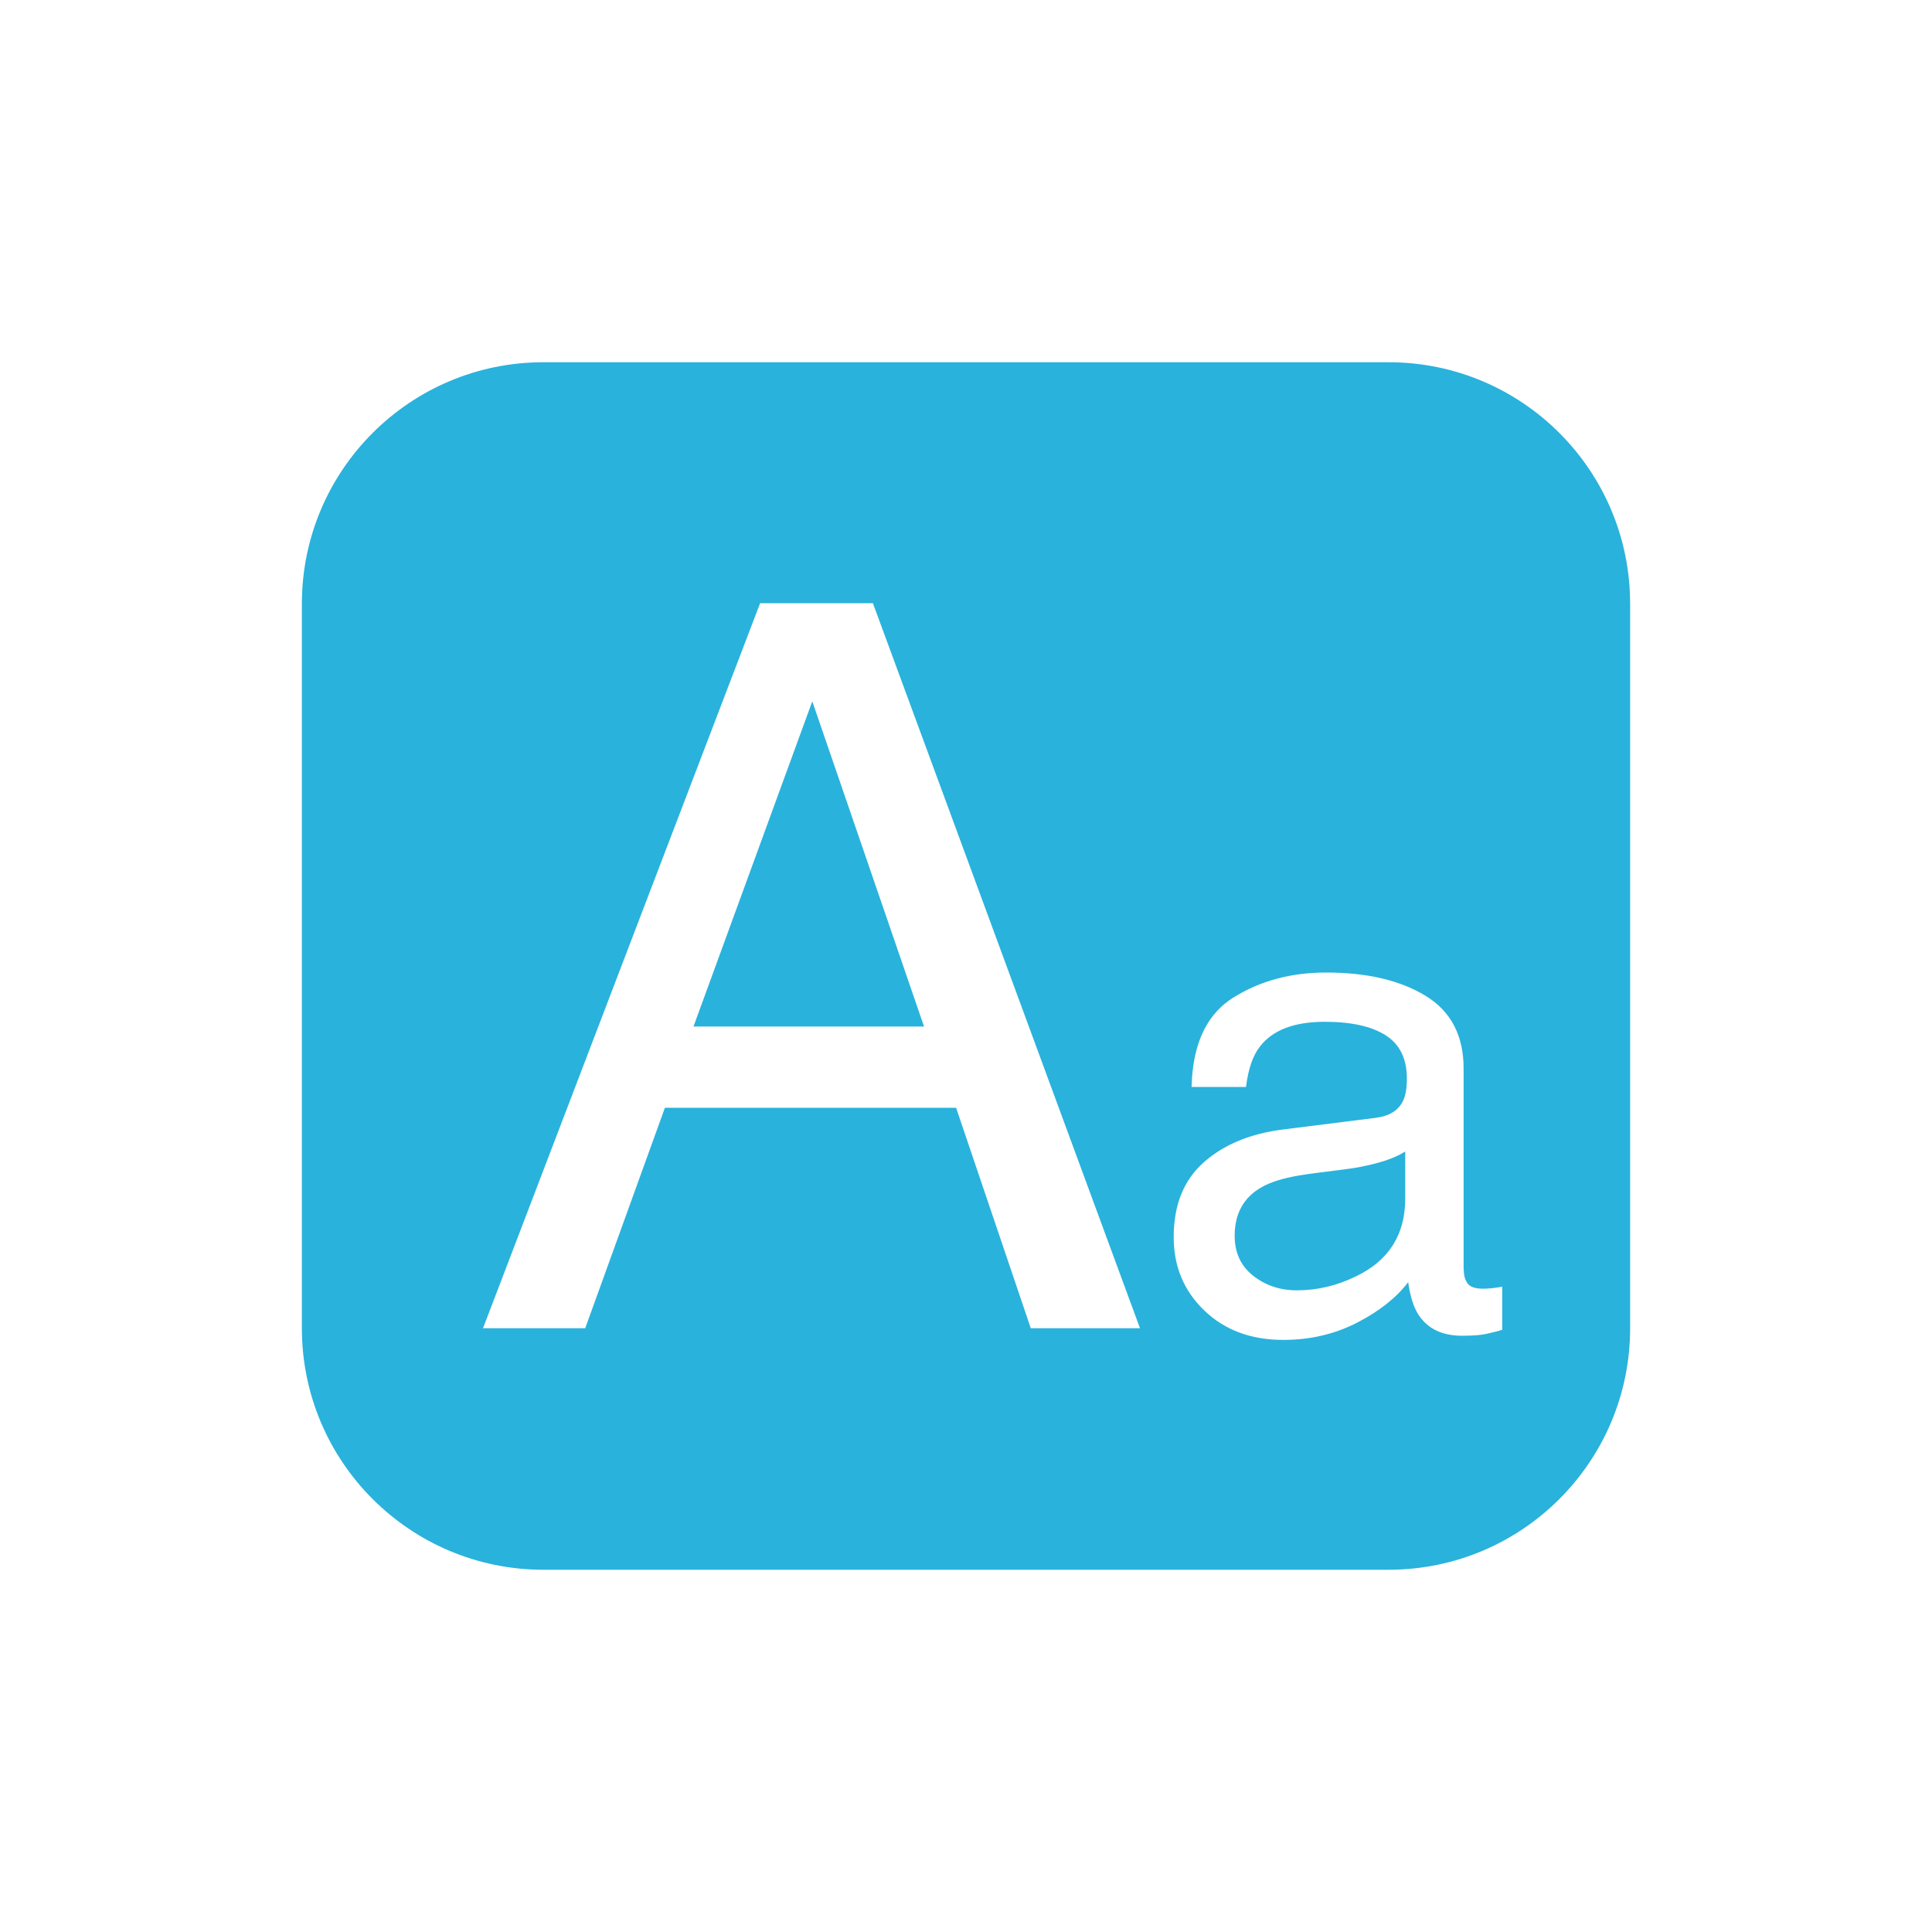<?xml version="1.0" encoding="UTF-8"?>
<svg width="32px" height="32px" viewBox="0 0 32 32" version="1.1" xmlns="http://www.w3.org/2000/svg" xmlns:xlink="http://www.w3.org/1999/xlink">
    <title>list2_icon/input-method/normal</title>
    <g id="list2_icon/input-method/normal" stroke="none" stroke-width="1" fill="none" fill-rule="evenodd">
        <path d="M23,6 C25.209,6 27,7.791 27,10 L27,22 C27,24.209 25.209,26 23,26 L9,26 C6.791,26 5,24.209 5,22 L5,10 C5,7.791 6.791,6 9,6 L23,6 Z M21.965,16.108 C21.381,16.108 20.868,16.247 20.426,16.524 C20.024,16.776 19.797,17.207 19.746,17.816 L19.736,18.004 L20.638,18.004 C20.674,17.707 20.751,17.483 20.869,17.333 C21.08,17.06 21.438,16.924 21.943,16.924 C22.38,16.924 22.716,16.999 22.95,17.147 C23.185,17.296 23.302,17.535 23.302,17.864 C23.302,18.025 23.281,18.149 23.238,18.235 C23.175,18.366 23.061,18.453 22.897,18.494 L22.792,18.514 L21.25,18.708 C20.71,18.776 20.273,18.956 19.94,19.25 C19.607,19.544 19.44,19.957 19.44,20.491 C19.44,20.978 19.61,21.383 19.948,21.707 C20.286,22.031 20.722,22.193 21.256,22.193 C21.7,22.193 22.106,22.098 22.475,21.909 C22.844,21.719 23.127,21.495 23.324,21.237 C23.356,21.466 23.411,21.644 23.49,21.769 C23.641,22.005 23.882,22.124 24.215,22.124 C24.351,22.124 24.459,22.118 24.538,22.107 C24.597,22.099 24.676,22.082 24.775,22.056 L24.881,22.027 L24.881,21.312 C24.82,21.323 24.763,21.331 24.709,21.337 C24.656,21.342 24.607,21.345 24.564,21.345 C24.432,21.345 24.345,21.314 24.304,21.253 C24.277,21.213 24.258,21.164 24.249,21.105 L24.242,21.012 L24.242,17.698 C24.242,17.153 24.033,16.752 23.614,16.495 C23.191,16.237 22.642,16.108 21.965,16.108 Z M14.458,9.991 L12.59,9.991 L8,22 L9.693,22 L11.013,18.348 L15.836,18.348 L17.073,22 L18.882,22 L14.458,9.991 Z M23.275,19.073 L23.275,19.852 C23.275,20.446 23.007,20.874 22.47,21.135 C22.151,21.293 21.822,21.372 21.481,21.372 C21.202,21.372 20.96,21.291 20.756,21.13 C20.552,20.969 20.45,20.749 20.45,20.469 C20.45,20.1 20.599,19.832 20.896,19.664 C21.042,19.58 21.249,19.515 21.517,19.469 L21.686,19.443 L22.271,19.368 C22.45,19.347 22.633,19.311 22.819,19.261 C22.958,19.223 23.079,19.178 23.18,19.127 L23.275,19.073 Z M13.454,11.616 L15.305,17.003 L11.486,17.003 L13.454,11.616 Z" id="合并形状" fill="#29B2DC"></path>
    </g>
</svg>